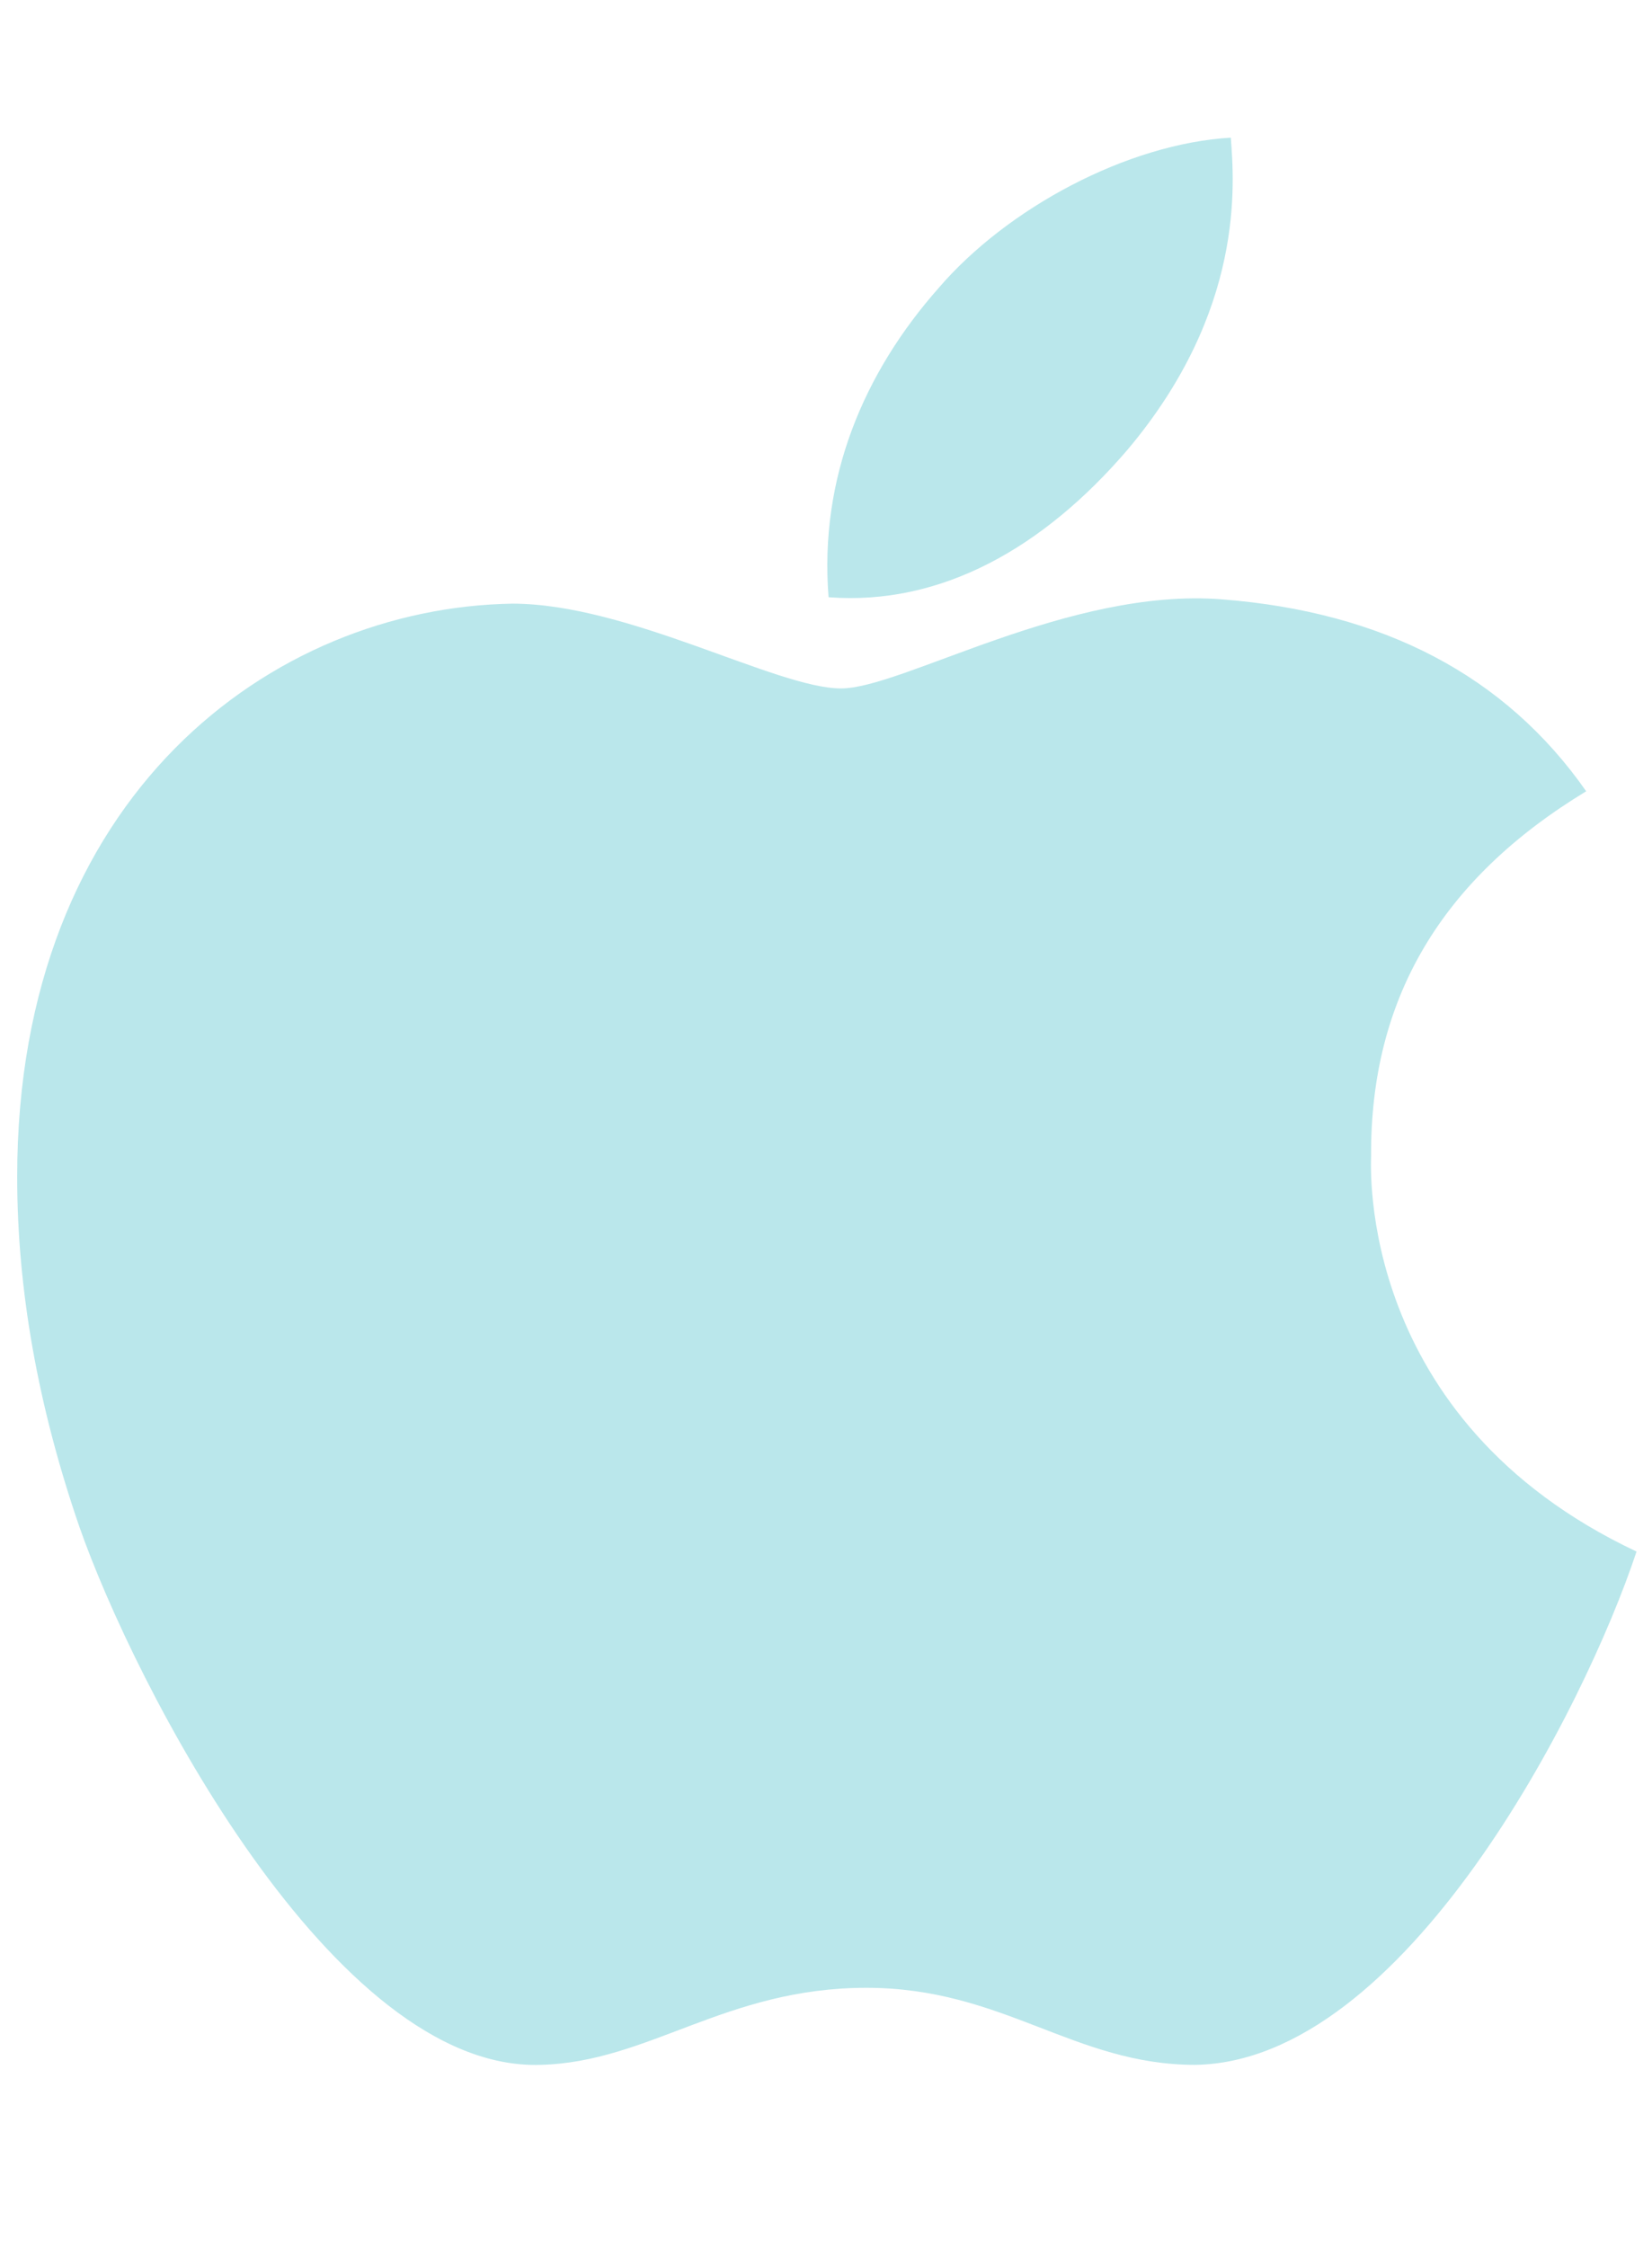 <svg width="25" height="34" viewBox="0 0 25 34" fill="none" xmlns="http://www.w3.org/2000/svg">
<path d="M20.749 17.494C20.736 15.104 21.816 13.301 24.004 11.973C22.78 10.222 20.931 9.258 18.49 9.069C16.178 8.887 13.652 10.417 12.728 10.417C11.751 10.417 9.512 9.134 7.754 9.134C4.121 9.193 0.26 12.031 0.26 17.806C0.26 19.512 0.573 21.274 1.198 23.093C2.031 25.482 5.039 31.341 8.177 31.244C9.818 31.205 10.977 30.078 13.112 30.078C15.182 30.078 16.256 31.244 18.086 31.244C21.25 31.198 23.971 25.873 24.766 23.477C20.521 21.478 20.749 17.617 20.749 17.494ZM17.064 6.804C18.841 4.694 18.678 2.774 18.626 2.083C17.057 2.175 15.241 3.151 14.206 4.356C13.066 5.645 12.396 7.24 12.539 9.037C14.238 9.167 15.788 8.294 17.064 6.804Z" fill="#BAE7EB"/>
</svg>
